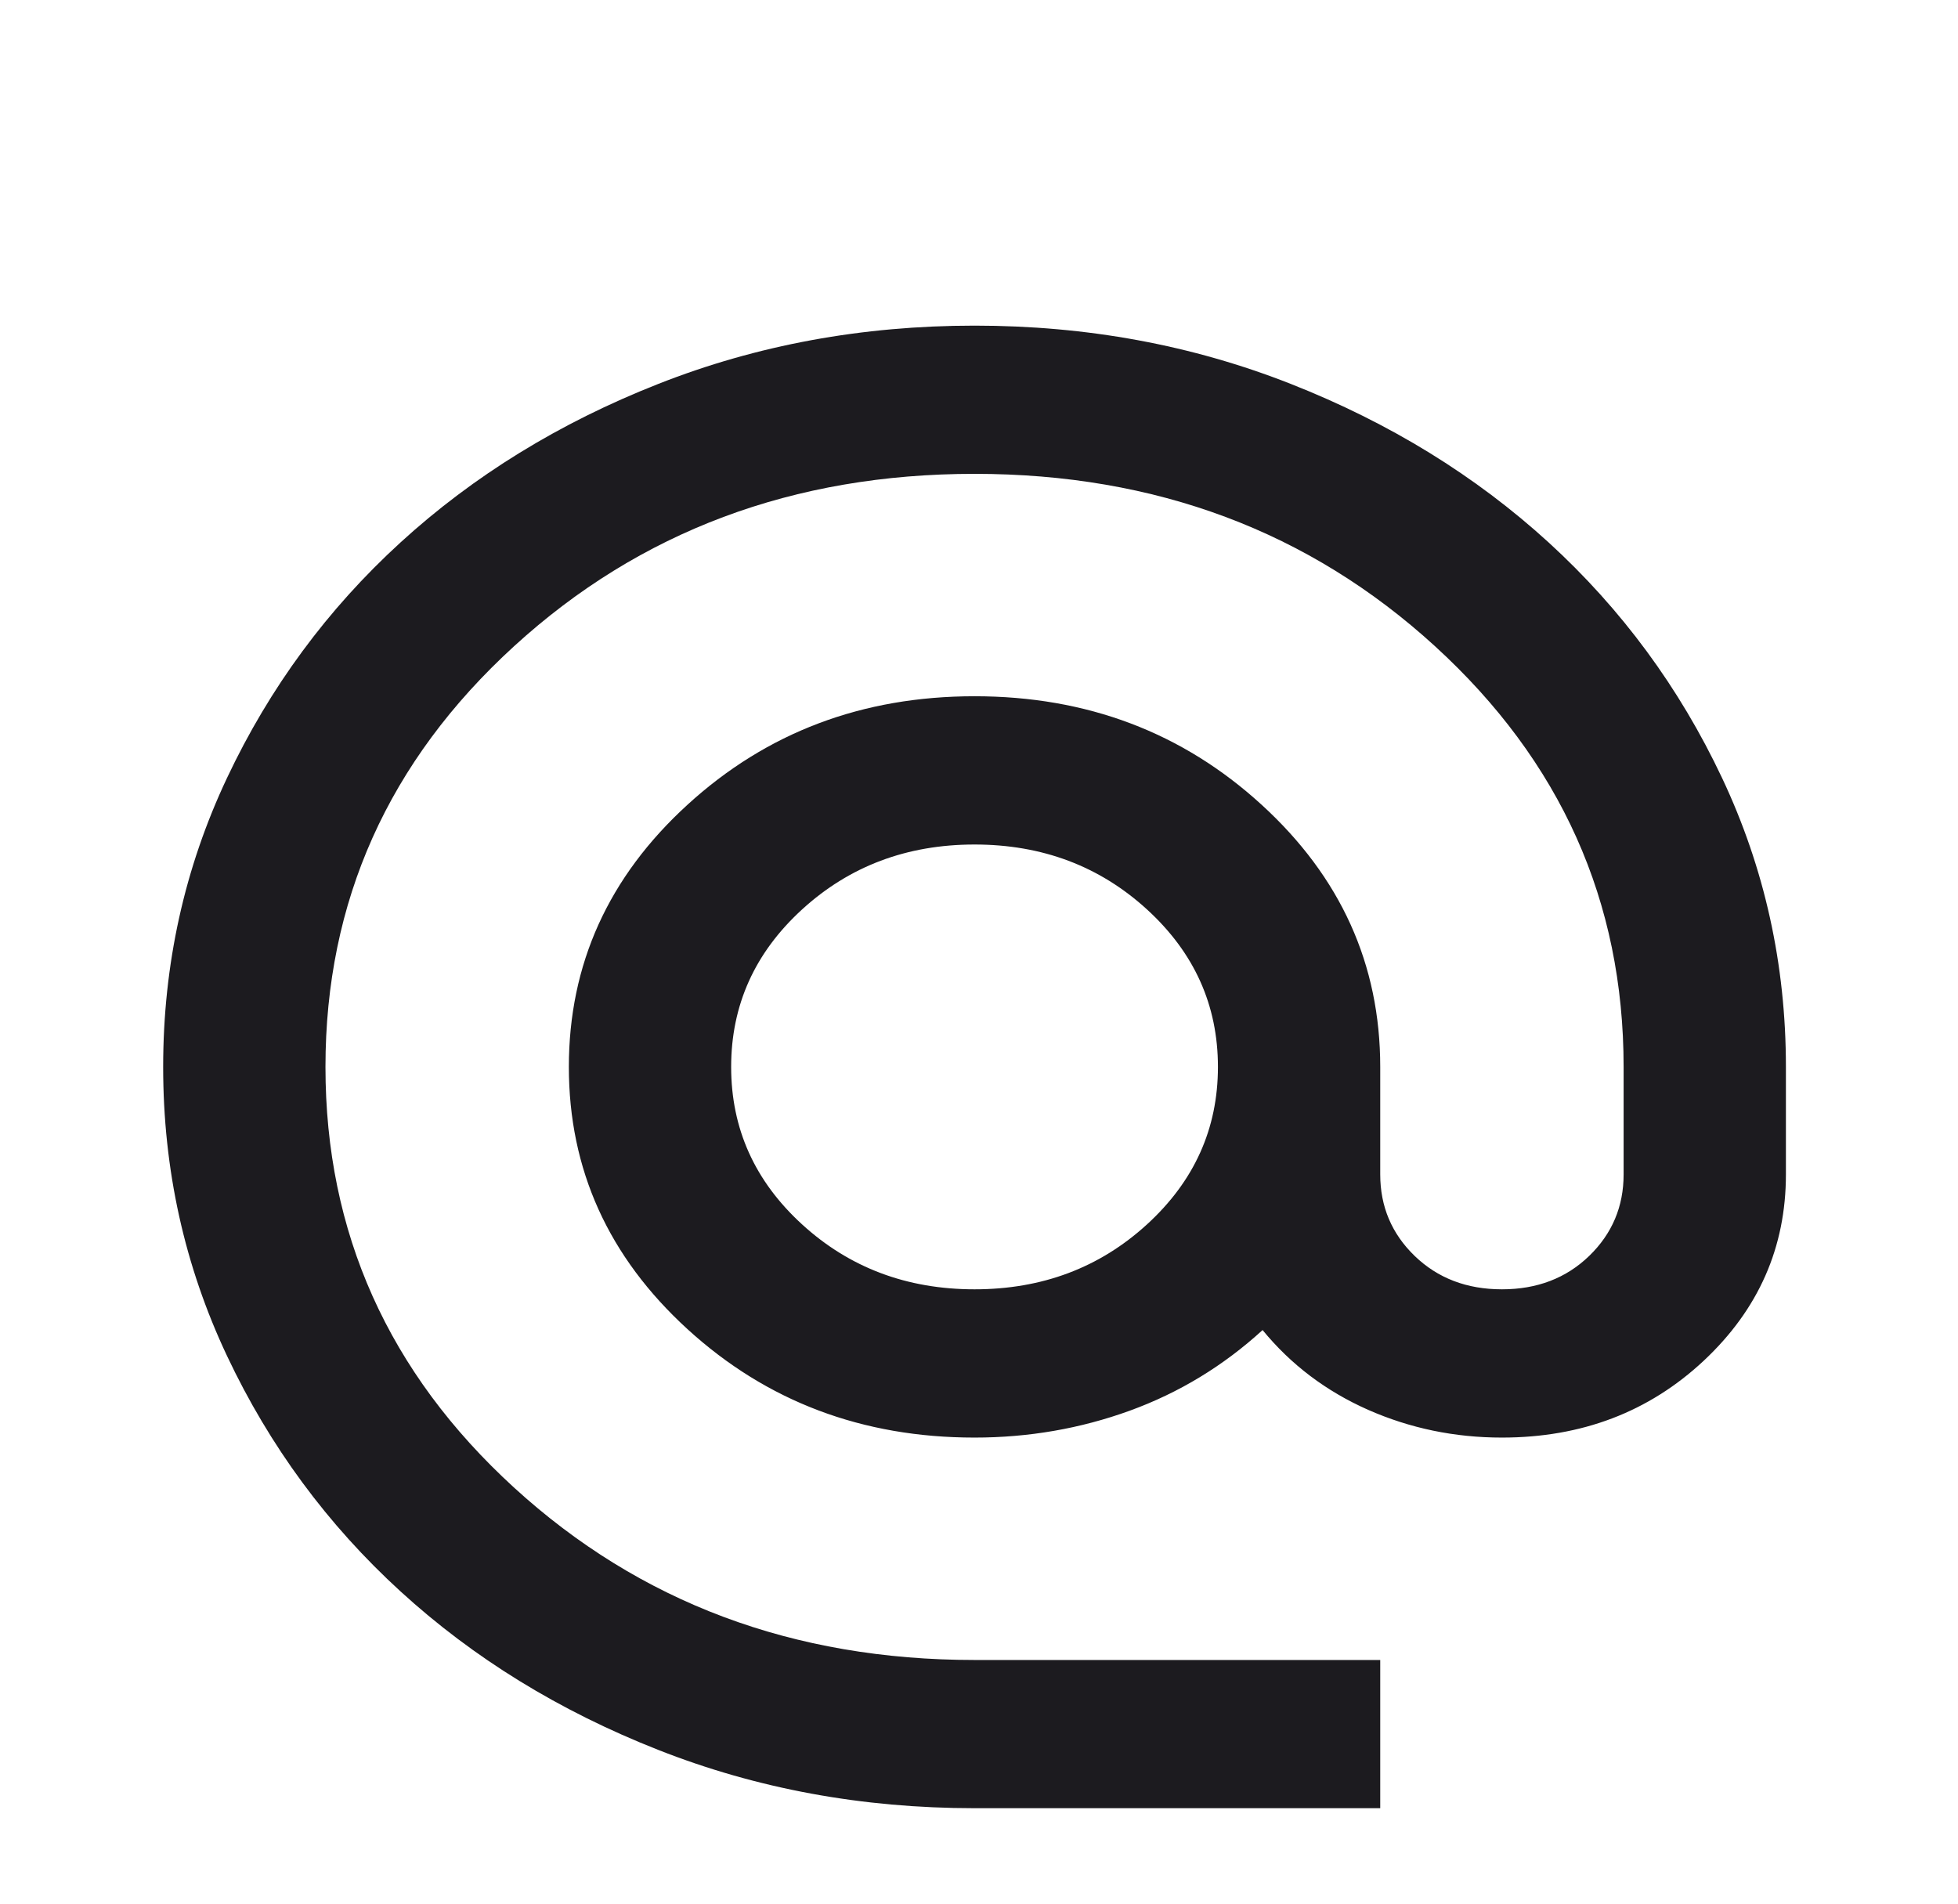 <svg width="36" height="35" viewBox="0 0 36 35" fill="none" xmlns="http://www.w3.org/2000/svg">
<g id="alternate_email">
<mask id="mask0_203_547" style="mask-type:alpha" maskUnits="userSpaceOnUse" x="0" y="0" width="36" height="35">
<rect id="Bounding box" y="0.987" width="35.803" height="33.607" fill="#D9D9D9"/>
</mask>
<g mask="url(#mask0_203_547)">
<path id="alternate_email_2" d="M17.918 33.245C15.854 33.245 13.915 32.888 12.1 32.172C10.285 31.457 8.706 30.486 7.364 29.259C6.021 28.032 4.958 26.59 4.175 24.931C3.392 23.273 3 21.502 3 19.616C3 17.731 3.392 15.959 4.175 14.301C4.958 12.642 6.021 11.2 7.364 9.973C8.706 8.747 10.285 7.775 12.1 7.06C13.915 6.344 15.854 5.987 17.918 5.987C19.982 5.987 21.921 6.344 23.736 7.06C25.551 7.775 27.13 8.747 28.473 9.973C29.815 11.2 30.878 12.642 31.661 14.301C32.444 15.959 32.836 17.731 32.836 19.616V21.592C32.836 22.933 32.333 24.074 31.326 25.017C30.319 25.959 29.082 26.431 27.615 26.431C26.744 26.431 25.924 26.26 25.153 25.92C24.383 25.579 23.736 25.091 23.214 24.454C22.493 25.113 21.679 25.607 20.771 25.937C19.864 26.266 18.913 26.431 17.918 26.431C15.854 26.431 14.095 25.766 12.641 24.438C11.186 23.109 10.459 21.502 10.459 19.616C10.459 17.731 11.186 16.123 12.641 14.795C14.095 13.466 15.854 12.801 17.918 12.801C19.982 12.801 21.741 13.466 23.195 14.795C24.65 16.123 25.377 17.731 25.377 19.616V21.592C25.377 22.183 25.588 22.683 26.011 23.092C26.434 23.5 26.968 23.705 27.615 23.705C28.261 23.705 28.796 23.5 29.218 23.092C29.641 22.683 29.852 22.183 29.852 21.592V19.616C29.852 16.572 28.696 13.994 26.384 11.881C24.072 9.769 21.25 8.712 17.918 8.712C14.586 8.712 11.764 9.769 9.452 11.881C7.14 13.994 5.984 16.572 5.984 19.616C5.984 22.66 7.14 25.238 9.452 27.351C11.764 29.463 14.586 30.52 17.918 30.52H25.377V33.245H17.918ZM17.918 23.705C19.161 23.705 20.218 23.307 21.088 22.512C21.958 21.717 22.393 20.752 22.393 19.616C22.393 18.48 21.958 17.515 21.088 16.72C20.218 15.925 19.161 15.527 17.918 15.527C16.675 15.527 15.618 15.925 14.748 16.72C13.878 17.515 13.443 18.48 13.443 19.616C13.443 20.752 13.878 21.717 14.748 22.512C15.618 23.307 16.675 23.705 17.918 23.705Z" fill="#1C1B1F"/>
</g>
</g>
</svg>
